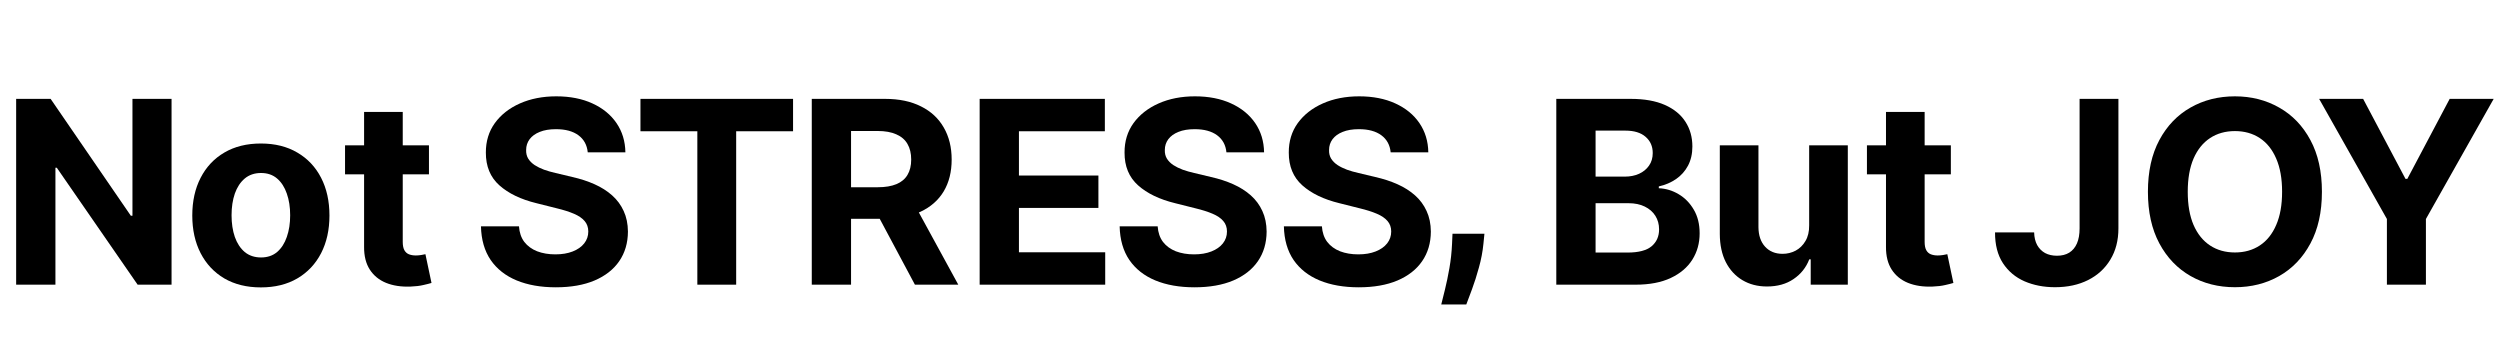 <svg width="685" height="98" viewBox="0 0 685 98" fill="none" xmlns="http://www.w3.org/2000/svg">
<path d="M635.442 27.091H647.498L659.107 49.016H659.604L671.212 27.091H683.268L664.7 60.003V78H654.011V60.003L635.442 27.091Z" fill="black"/>
<path d="M636.207 52.545C636.207 58.097 635.155 62.82 633.05 66.715C630.962 70.609 628.112 73.584 624.499 75.638C620.903 77.677 616.86 78.696 612.369 78.696C607.844 78.696 603.784 77.669 600.188 75.614C596.592 73.559 593.75 70.584 591.662 66.69C589.574 62.795 588.53 58.081 588.53 52.545C588.53 46.994 589.574 42.271 591.662 38.376C593.75 34.482 596.592 31.516 600.188 29.477C603.784 27.422 607.844 26.395 612.369 26.395C616.86 26.395 620.903 27.422 624.499 29.477C628.112 31.516 630.962 34.482 633.05 38.376C635.155 42.271 636.207 46.994 636.207 52.545ZM625.295 52.545C625.295 48.949 624.756 45.917 623.679 43.447C622.618 40.978 621.119 39.106 619.18 37.83C617.241 36.553 614.97 35.916 612.369 35.916C609.767 35.916 607.496 36.553 605.558 37.83C603.619 39.106 602.111 40.978 601.033 43.447C599.973 45.917 599.442 48.949 599.442 52.545C599.442 56.142 599.973 59.174 601.033 61.644C602.111 64.113 603.619 65.985 605.558 67.261C607.496 68.537 609.767 69.175 612.369 69.175C614.97 69.175 617.241 68.537 619.18 67.261C621.119 65.985 622.618 64.113 623.679 61.644C624.756 59.174 625.295 56.142 625.295 52.545Z" fill="black"/>
<path d="M569.808 27.091H580.447V62.588C580.447 65.869 579.71 68.72 578.235 71.139C576.777 73.559 574.747 75.423 572.145 76.732C569.543 78.041 566.519 78.696 563.072 78.696C560.006 78.696 557.222 78.157 554.719 77.08C552.234 75.987 550.262 74.329 548.803 72.109C547.345 69.871 546.624 67.062 546.641 63.682H557.354C557.388 65.024 557.661 66.176 558.175 67.137C558.705 68.082 559.426 68.811 560.337 69.325C561.265 69.822 562.359 70.07 563.619 70.07C564.944 70.07 566.063 69.789 566.974 69.225C567.902 68.645 568.607 67.8 569.087 66.69C569.568 65.579 569.808 64.212 569.808 62.588V27.091Z" fill="black"/>
<path d="M534.535 39.818V47.773H511.541V39.818H534.535ZM516.761 30.671H527.351V66.267C527.351 67.245 527.5 68.007 527.798 68.554C528.097 69.084 528.511 69.457 529.041 69.673C529.588 69.888 530.218 69.996 530.93 69.996C531.428 69.996 531.925 69.954 532.422 69.871C532.919 69.772 533.3 69.697 533.565 69.648L535.231 77.528C534.701 77.693 533.955 77.884 532.994 78.099C532.032 78.331 530.864 78.472 529.489 78.522C526.937 78.621 524.699 78.282 522.777 77.503C520.871 76.724 519.388 75.514 518.327 73.874C517.267 72.233 516.745 70.162 516.761 67.659V30.671Z" fill="black"/>
<path d="M495.711 61.743V39.818H506.3V78H496.134V71.065H495.736C494.874 73.302 493.441 75.1 491.435 76.459C489.447 77.818 487.019 78.497 484.152 78.497C481.6 78.497 479.354 77.917 477.415 76.757C475.477 75.597 473.96 73.948 472.866 71.81C471.789 69.673 471.242 67.112 471.226 64.129V39.818H481.815V62.24C481.832 64.494 482.437 66.275 483.63 67.585C484.823 68.894 486.422 69.548 488.428 69.548C489.704 69.548 490.897 69.258 492.007 68.678C493.117 68.082 494.012 67.203 494.692 66.043C495.388 64.883 495.728 63.45 495.711 61.743Z" fill="black"/>
<path d="M426.425 78V27.091H446.808C450.554 27.091 453.677 27.646 456.18 28.756C458.682 29.867 460.563 31.408 461.822 33.38C463.082 35.336 463.712 37.589 463.712 40.141C463.712 42.13 463.314 43.878 462.518 45.386C461.723 46.878 460.629 48.104 459.237 49.065C457.862 50.01 456.287 50.681 454.514 51.079V51.576C456.453 51.659 458.268 52.206 459.958 53.217C461.665 54.227 463.049 55.644 464.109 57.467C465.17 59.274 465.7 61.428 465.7 63.93C465.7 66.632 465.029 69.043 463.687 71.164C462.361 73.269 460.397 74.934 457.795 76.16C455.194 77.387 451.987 78 448.175 78H426.425ZM437.188 69.2H445.963C448.963 69.2 451.15 68.629 452.526 67.485C453.901 66.325 454.589 64.784 454.589 62.861C454.589 61.453 454.249 60.21 453.57 59.133C452.89 58.056 451.921 57.211 450.661 56.597C449.418 55.984 447.935 55.678 446.212 55.678H437.188V69.2ZM437.188 48.394H445.168C446.643 48.394 447.952 48.137 449.095 47.624C450.255 47.093 451.167 46.347 451.83 45.386C452.509 44.425 452.849 43.273 452.849 41.931C452.849 40.092 452.194 38.608 450.885 37.481C449.592 36.355 447.753 35.791 445.366 35.791H437.188V48.394Z" fill="black"/>
<path d="M406.735 64.04L406.462 66.774C406.246 68.962 405.832 71.141 405.219 73.312C404.622 75.499 403.992 77.48 403.33 79.253C402.683 81.026 402.161 82.418 401.763 83.429H394.903C395.151 82.451 395.491 81.084 395.922 79.327C396.353 77.587 396.759 75.632 397.14 73.461C397.521 71.29 397.761 69.078 397.861 66.824L397.985 64.04H406.735Z" fill="black"/>
<path d="M381.042 41.732C380.843 39.727 379.99 38.169 378.482 37.059C376.973 35.949 374.927 35.394 372.342 35.394C370.585 35.394 369.102 35.642 367.892 36.139C366.682 36.62 365.754 37.291 365.108 38.153C364.478 39.014 364.163 39.992 364.163 41.086C364.13 41.997 364.321 42.793 364.735 43.472C365.166 44.152 365.754 44.74 366.5 45.237C367.246 45.718 368.107 46.14 369.085 46.505C370.063 46.853 371.107 47.151 372.217 47.4L376.791 48.494C379.012 48.991 381.05 49.654 382.906 50.482C384.762 51.311 386.37 52.33 387.729 53.54C389.088 54.749 390.14 56.175 390.886 57.815C391.648 59.456 392.037 61.337 392.054 63.458C392.037 66.574 391.242 69.275 389.668 71.562C388.11 73.832 385.856 75.597 382.906 76.856C379.973 78.099 376.435 78.721 372.292 78.721C368.182 78.721 364.603 78.091 361.553 76.832C358.521 75.572 356.151 73.708 354.444 71.239C352.754 68.753 351.867 65.679 351.784 62.016H362.2C362.316 63.723 362.804 65.148 363.666 66.292C364.545 67.419 365.713 68.272 367.171 68.852C368.646 69.416 370.312 69.697 372.168 69.697C373.991 69.697 375.573 69.432 376.915 68.902C378.274 68.372 379.327 67.634 380.072 66.69C380.818 65.745 381.191 64.66 381.191 63.433C381.191 62.29 380.851 61.329 380.172 60.55C379.509 59.771 378.531 59.108 377.239 58.561C375.963 58.014 374.397 57.517 372.54 57.07L366.997 55.678C362.705 54.633 359.316 53.001 356.83 50.781C354.344 48.56 353.11 45.569 353.126 41.807C353.11 38.724 353.93 36.032 355.587 33.728C357.261 31.424 359.556 29.626 362.473 28.334C365.39 27.041 368.704 26.395 372.416 26.395C376.195 26.395 379.492 27.041 382.31 28.334C385.143 29.626 387.348 31.424 388.922 33.728C390.496 36.032 391.308 38.7 391.358 41.732H381.042Z" fill="black"/>
<path d="M336.042 41.732C335.843 39.727 334.99 38.169 333.482 37.059C331.973 35.949 329.927 35.394 327.342 35.394C325.585 35.394 324.102 35.642 322.892 36.139C321.682 36.62 320.754 37.291 320.108 38.153C319.478 39.014 319.163 39.992 319.163 41.086C319.13 41.997 319.321 42.793 319.735 43.472C320.166 44.152 320.754 44.74 321.5 45.237C322.246 45.718 323.107 46.14 324.085 46.505C325.063 46.853 326.107 47.151 327.217 47.4L331.791 48.494C334.012 48.991 336.05 49.654 337.906 50.482C339.762 51.311 341.37 52.33 342.729 53.54C344.088 54.749 345.14 56.175 345.886 57.815C346.648 59.456 347.037 61.337 347.054 63.458C347.037 66.574 346.242 69.275 344.668 71.562C343.11 73.832 340.856 75.597 337.906 76.856C334.973 78.099 331.435 78.721 327.292 78.721C323.182 78.721 319.603 78.091 316.553 76.832C313.521 75.572 311.151 73.708 309.444 71.239C307.754 68.753 306.867 65.679 306.784 62.016H317.2C317.316 63.723 317.804 65.148 318.666 66.292C319.545 67.419 320.713 68.272 322.171 68.852C323.646 69.416 325.312 69.697 327.168 69.697C328.991 69.697 330.573 69.432 331.915 68.902C333.274 68.372 334.327 67.634 335.072 66.69C335.818 65.745 336.191 64.66 336.191 63.433C336.191 62.29 335.851 61.329 335.172 60.55C334.509 59.771 333.531 59.108 332.239 58.561C330.963 58.014 329.397 57.517 327.54 57.07L321.997 55.678C317.705 54.633 314.316 53.001 311.83 50.781C309.344 48.56 308.11 45.569 308.126 41.807C308.11 38.724 308.93 36.032 310.587 33.728C312.261 31.424 314.556 29.626 317.473 28.334C320.39 27.041 323.704 26.395 327.416 26.395C331.195 26.395 334.492 27.041 337.31 28.334C340.143 29.626 342.348 31.424 343.922 33.728C345.496 36.032 346.308 38.7 346.358 41.732H336.042Z" fill="black"/>
<path d="M268.425 78V27.091H302.729V35.965H279.188V48.096H300.964V56.97H279.188V69.126H302.828V78H268.425Z" fill="black"/>
<path d="M222.425 78V27.091H242.51C246.355 27.091 249.636 27.779 252.354 29.154C255.088 30.513 257.168 32.444 258.593 34.946C260.035 37.432 260.756 40.357 260.756 43.721C260.756 47.102 260.027 50.01 258.568 52.446C257.11 54.865 254.997 56.722 252.229 58.014C249.478 59.307 246.147 59.953 242.237 59.953H228.788V51.303H240.496C242.551 51.303 244.258 51.021 245.617 50.457C246.976 49.894 247.987 49.049 248.65 47.922C249.329 46.795 249.669 45.395 249.669 43.721C249.669 42.031 249.329 40.605 248.65 39.445C247.987 38.285 246.968 37.407 245.592 36.81C244.233 36.197 242.518 35.891 240.447 35.891H233.188V78H222.425ZM249.918 54.832L262.57 78H250.688L238.309 54.832H249.918Z" fill="black"/>
<path d="M175.486 35.965V27.091H217.297V35.965H201.711V78H191.072V35.965H175.486Z" fill="black"/>
<path d="M161.042 41.732C160.843 39.727 159.99 38.169 158.482 37.059C156.973 35.949 154.927 35.394 152.342 35.394C150.585 35.394 149.102 35.642 147.892 36.139C146.682 36.62 145.754 37.291 145.108 38.153C144.478 39.014 144.163 39.992 144.163 41.086C144.13 41.997 144.321 42.793 144.735 43.472C145.166 44.152 145.754 44.74 146.5 45.237C147.246 45.718 148.107 46.14 149.085 46.505C150.063 46.853 151.107 47.151 152.217 47.4L156.791 48.494C159.012 48.991 161.05 49.654 162.906 50.482C164.762 51.311 166.37 52.33 167.729 53.54C169.088 54.749 170.14 56.175 170.886 57.815C171.648 59.456 172.037 61.337 172.054 63.458C172.037 66.574 171.242 69.275 169.668 71.562C168.11 73.832 165.856 75.597 162.906 76.856C159.973 78.099 156.435 78.721 152.292 78.721C148.182 78.721 144.603 78.091 141.553 76.832C138.521 75.572 136.151 73.708 134.444 71.239C132.754 68.753 131.867 65.679 131.784 62.016H142.2C142.316 63.723 142.804 65.148 143.666 66.292C144.545 67.419 145.713 68.272 147.171 68.852C148.646 69.416 150.312 69.697 152.168 69.697C153.991 69.697 155.573 69.432 156.915 68.902C158.274 68.372 159.327 67.634 160.072 66.69C160.818 65.745 161.191 64.66 161.191 63.433C161.191 62.29 160.851 61.329 160.172 60.55C159.509 59.771 158.531 59.108 157.239 58.561C155.963 58.014 154.397 57.517 152.54 57.07L146.997 55.678C142.705 54.633 139.316 53.001 136.83 50.781C134.344 48.56 133.11 45.569 133.126 41.807C133.11 38.724 133.93 36.032 135.587 33.728C137.261 31.424 139.556 29.626 142.473 28.334C145.39 27.041 148.704 26.395 152.416 26.395C156.195 26.395 159.492 27.041 162.31 28.334C165.143 29.626 167.348 31.424 168.922 33.728C170.496 36.032 171.308 38.7 171.358 41.732H161.042Z" fill="black"/>
<path d="M117.535 39.818V47.773H94.541V39.818H117.535ZM99.761 30.671H110.351V66.267C110.351 67.245 110.5 68.007 110.798 68.554C111.097 69.084 111.511 69.457 112.041 69.673C112.588 69.888 113.218 69.996 113.93 69.996C114.428 69.996 114.925 69.954 115.422 69.871C115.919 69.772 116.3 69.697 116.565 69.648L118.231 77.528C117.701 77.693 116.955 77.884 115.994 78.099C115.032 78.331 113.864 78.472 112.489 78.522C109.937 78.621 107.699 78.282 105.777 77.503C103.871 76.724 102.388 75.514 101.327 73.874C100.267 72.233 99.745 70.162 99.761 67.659V30.671Z" fill="black"/>
<path d="M71.477 78.746C67.616 78.746 64.277 77.925 61.459 76.285C58.659 74.628 56.496 72.324 54.972 69.374C53.447 66.408 52.685 62.969 52.685 59.058C52.685 55.114 53.447 51.667 54.972 48.717C56.496 45.751 58.659 43.447 61.459 41.807C64.277 40.15 67.616 39.321 71.477 39.321C75.338 39.321 78.669 40.15 81.47 41.807C84.287 43.447 86.458 45.751 87.983 48.717C89.508 51.667 90.27 55.114 90.27 59.058C90.27 62.969 89.508 66.408 87.983 69.374C86.458 72.324 84.287 74.628 81.47 76.285C78.669 77.925 75.338 78.746 71.477 78.746ZM71.527 70.543C73.284 70.543 74.75 70.046 75.927 69.051C77.103 68.04 77.99 66.665 78.587 64.925C79.2 63.185 79.506 61.204 79.506 58.984C79.506 56.763 79.2 54.783 78.587 53.043C77.99 51.303 77.103 49.927 75.927 48.916C74.75 47.905 73.284 47.4 71.527 47.4C69.754 47.4 68.262 47.905 67.053 48.916C65.859 49.927 64.956 51.303 64.343 53.043C63.746 54.783 63.448 56.763 63.448 58.984C63.448 61.204 63.746 63.185 64.343 64.925C64.956 66.665 65.859 68.04 67.053 69.051C68.262 70.046 69.754 70.543 71.527 70.543Z" fill="black"/>
<path d="M47.006 27.091V78H37.709L15.561 45.958H15.188V78H4.425V27.091H13.871L35.845 59.108H36.293V27.091H47.006Z" fill="black"/>
</svg>
